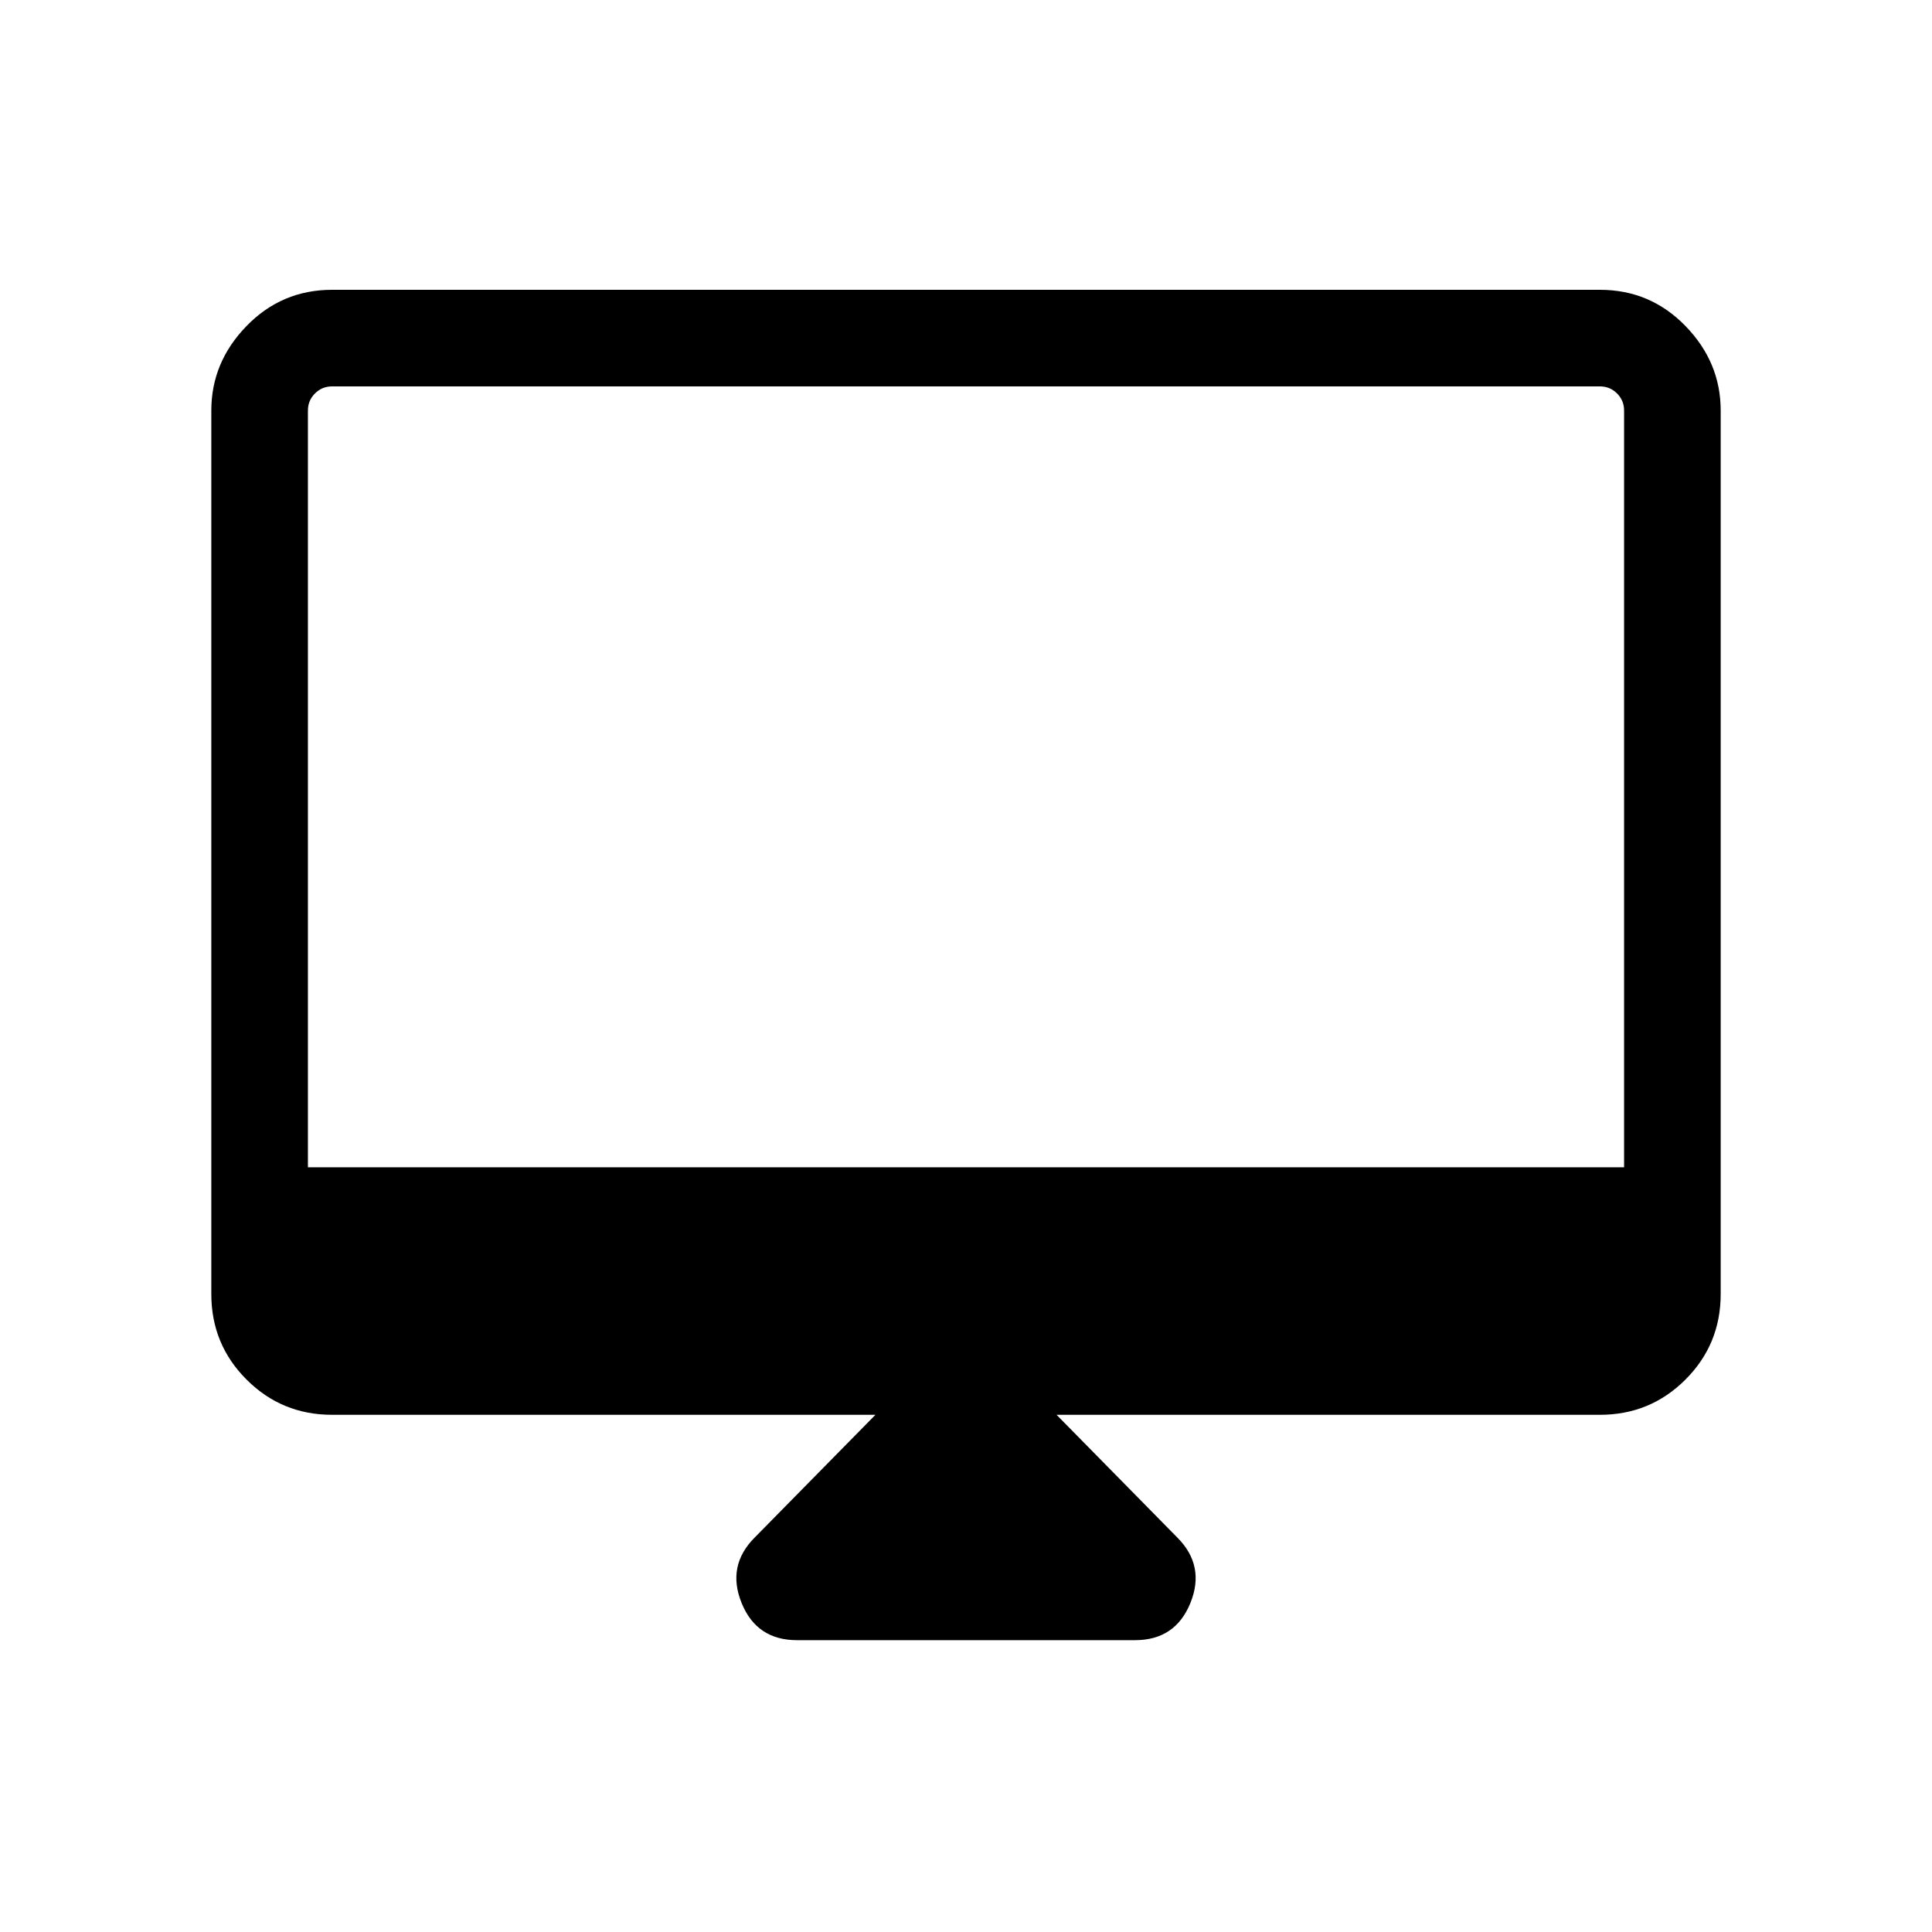 <svg xmlns="http://www.w3.org/2000/svg" height="40" width="40"><path d="M16.5 33.958q-.833 0-1.146-.77-.312-.771.271-1.355l2.5-2.541H6.875q-1.042 0-1.771-.73-.729-.729-.729-1.77V8.5q0-1 .729-1.75T6.875 6h26.25q1.042 0 1.771.75.729.75.729 1.75v18.292q0 1.041-.729 1.77-.729.73-1.771.73h-11.25l2.5 2.541q.583.584.271 1.355-.313.77-1.146.77ZM6.375 24.167h27.25V8.5q0-.208-.146-.354T33.125 8H6.875q-.208 0-.354.146t-.146.354Zm0 0V8v16.167Z"/></svg>